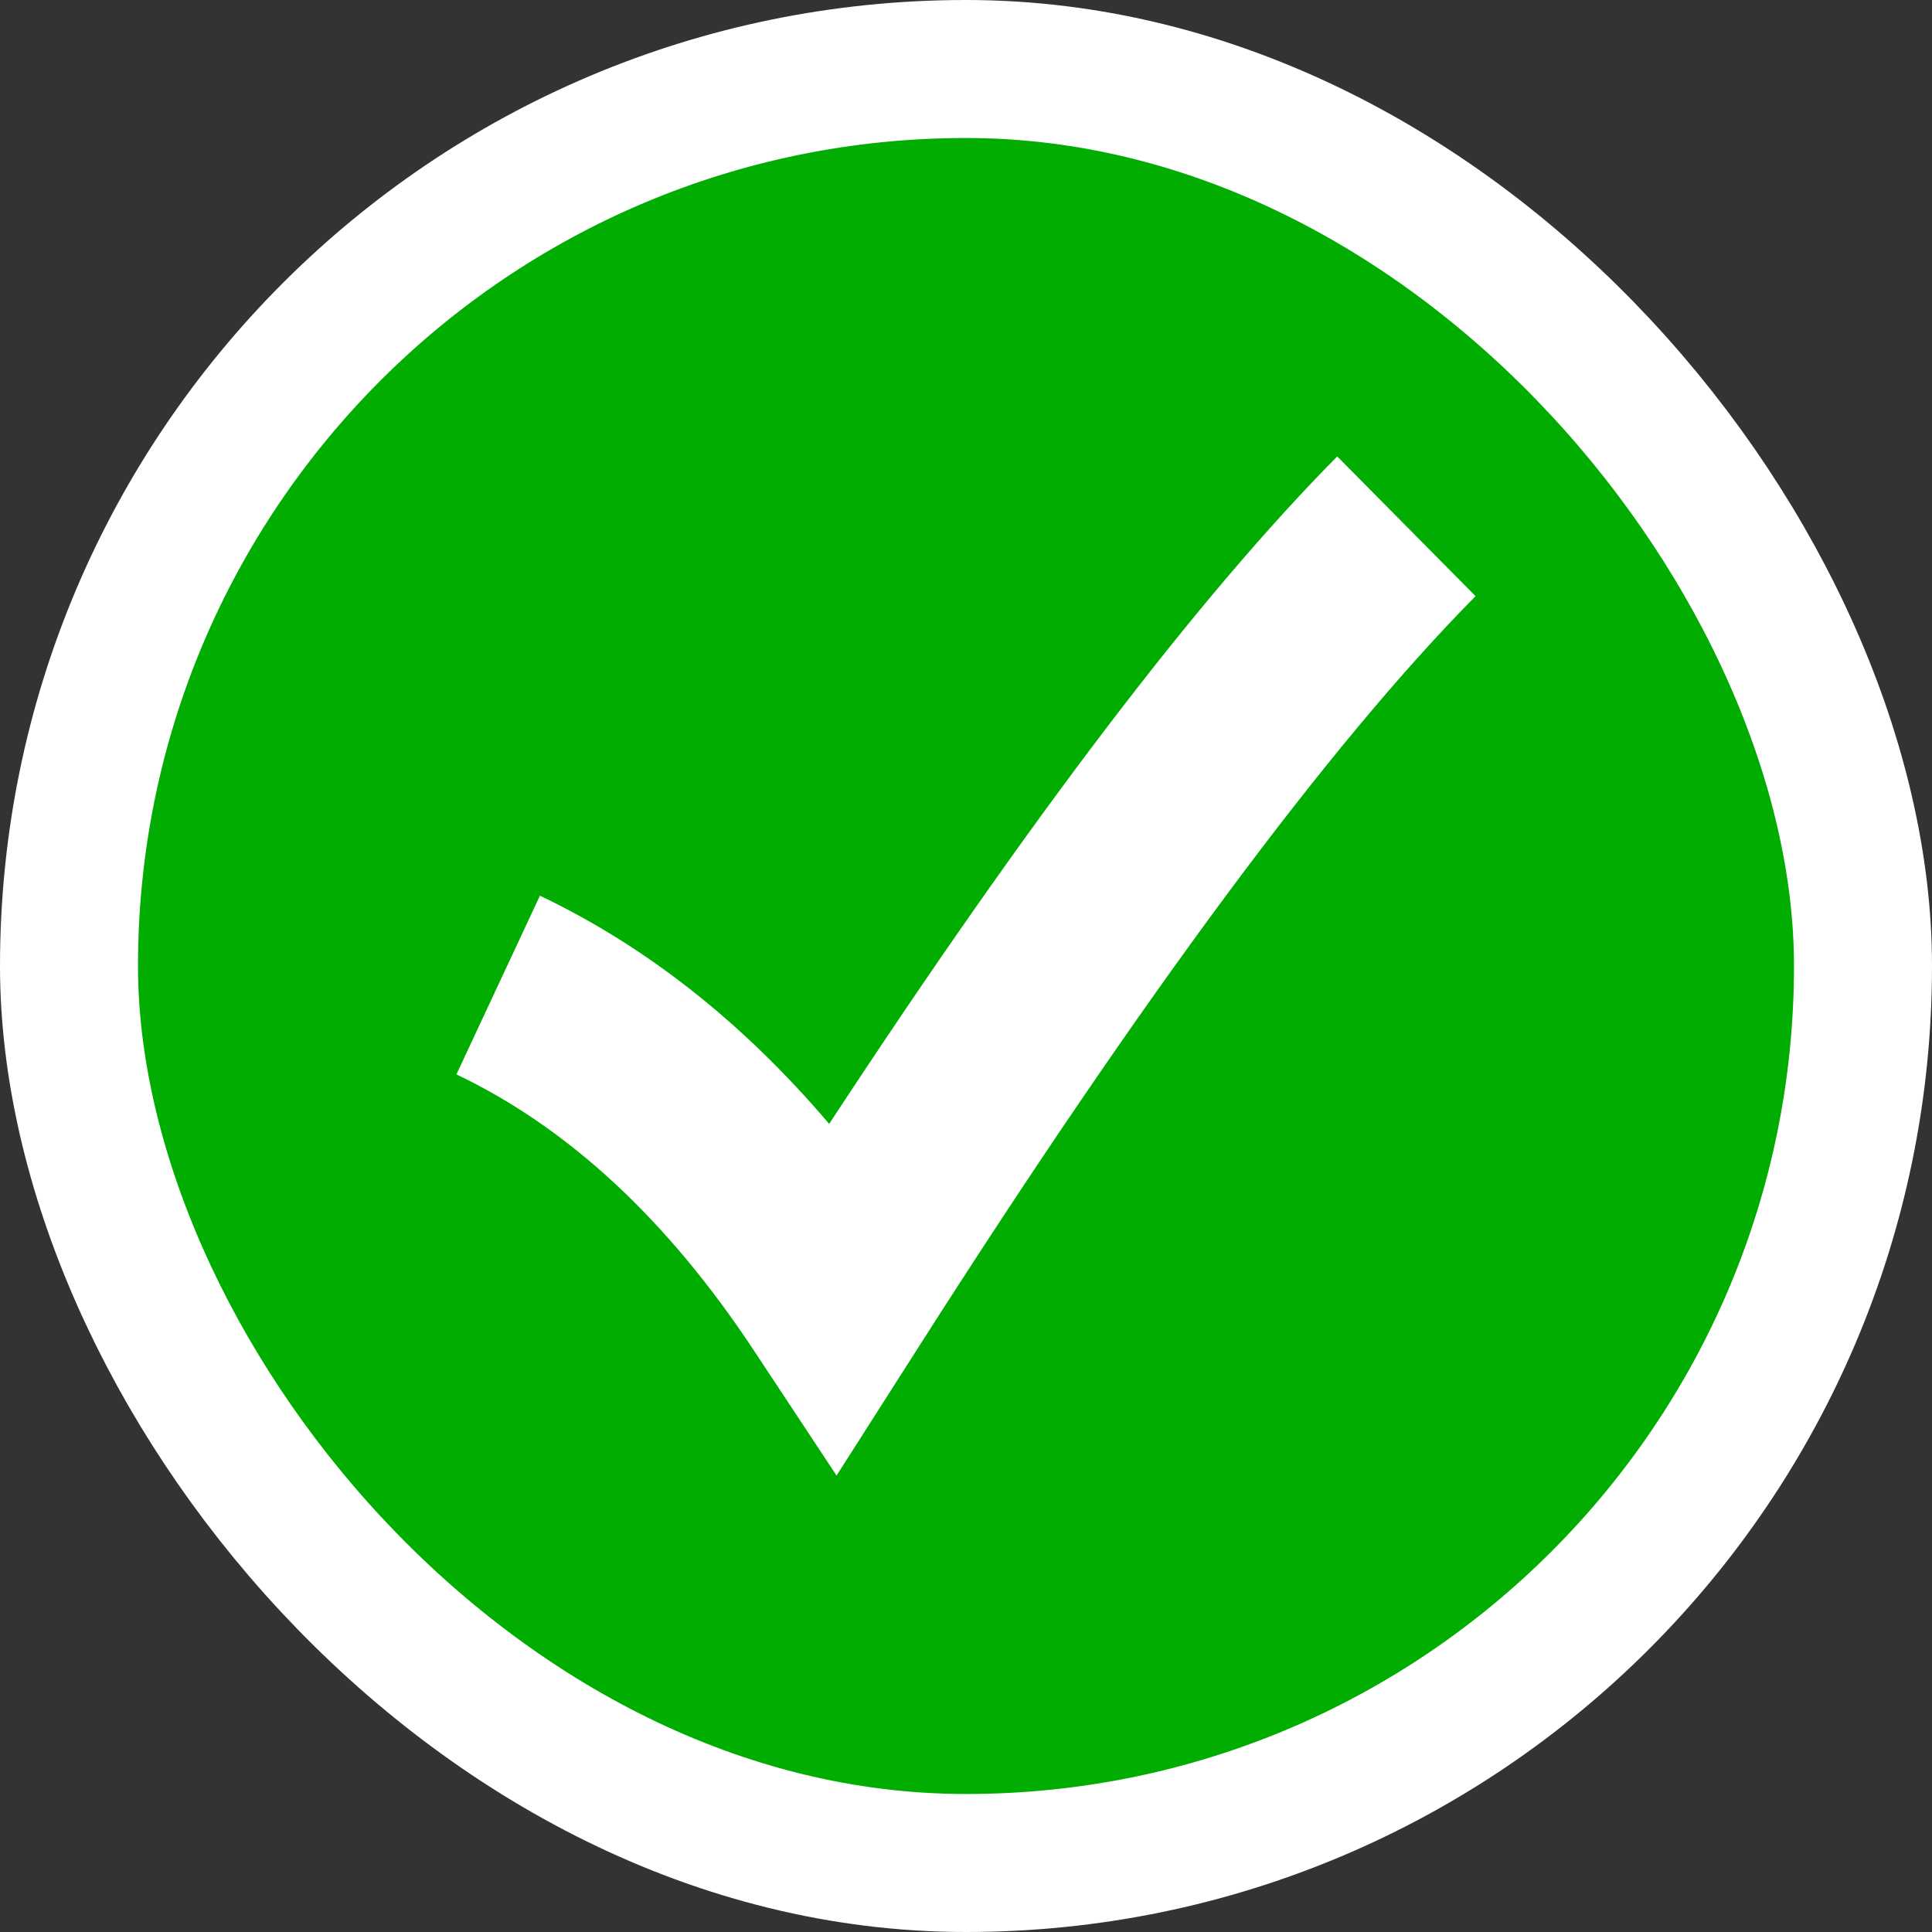 <svg xmlns="http://www.w3.org/2000/svg" width="28" height="28" fill="none"><rect width="100%" height="100%" fill="#333333" stroke="none"/><rect width="26" height="26" x="1" y="1" fill="#00AD00" stroke="#fff" stroke-width="2" rx="13"/><path fill="#fff" d="m19.38 6.615 2.005 2.025c-2.108 2.13-4.815 5.773-8.09 10.91l-1.171 1.835-1.2-1.816c-1.26-1.906-2.696-3.229-4.309-3.998l1.21-2.59c1.553.74 2.95 1.847 4.192 3.307 2.89-4.407 5.337-7.626 7.363-9.673Z"/></svg>